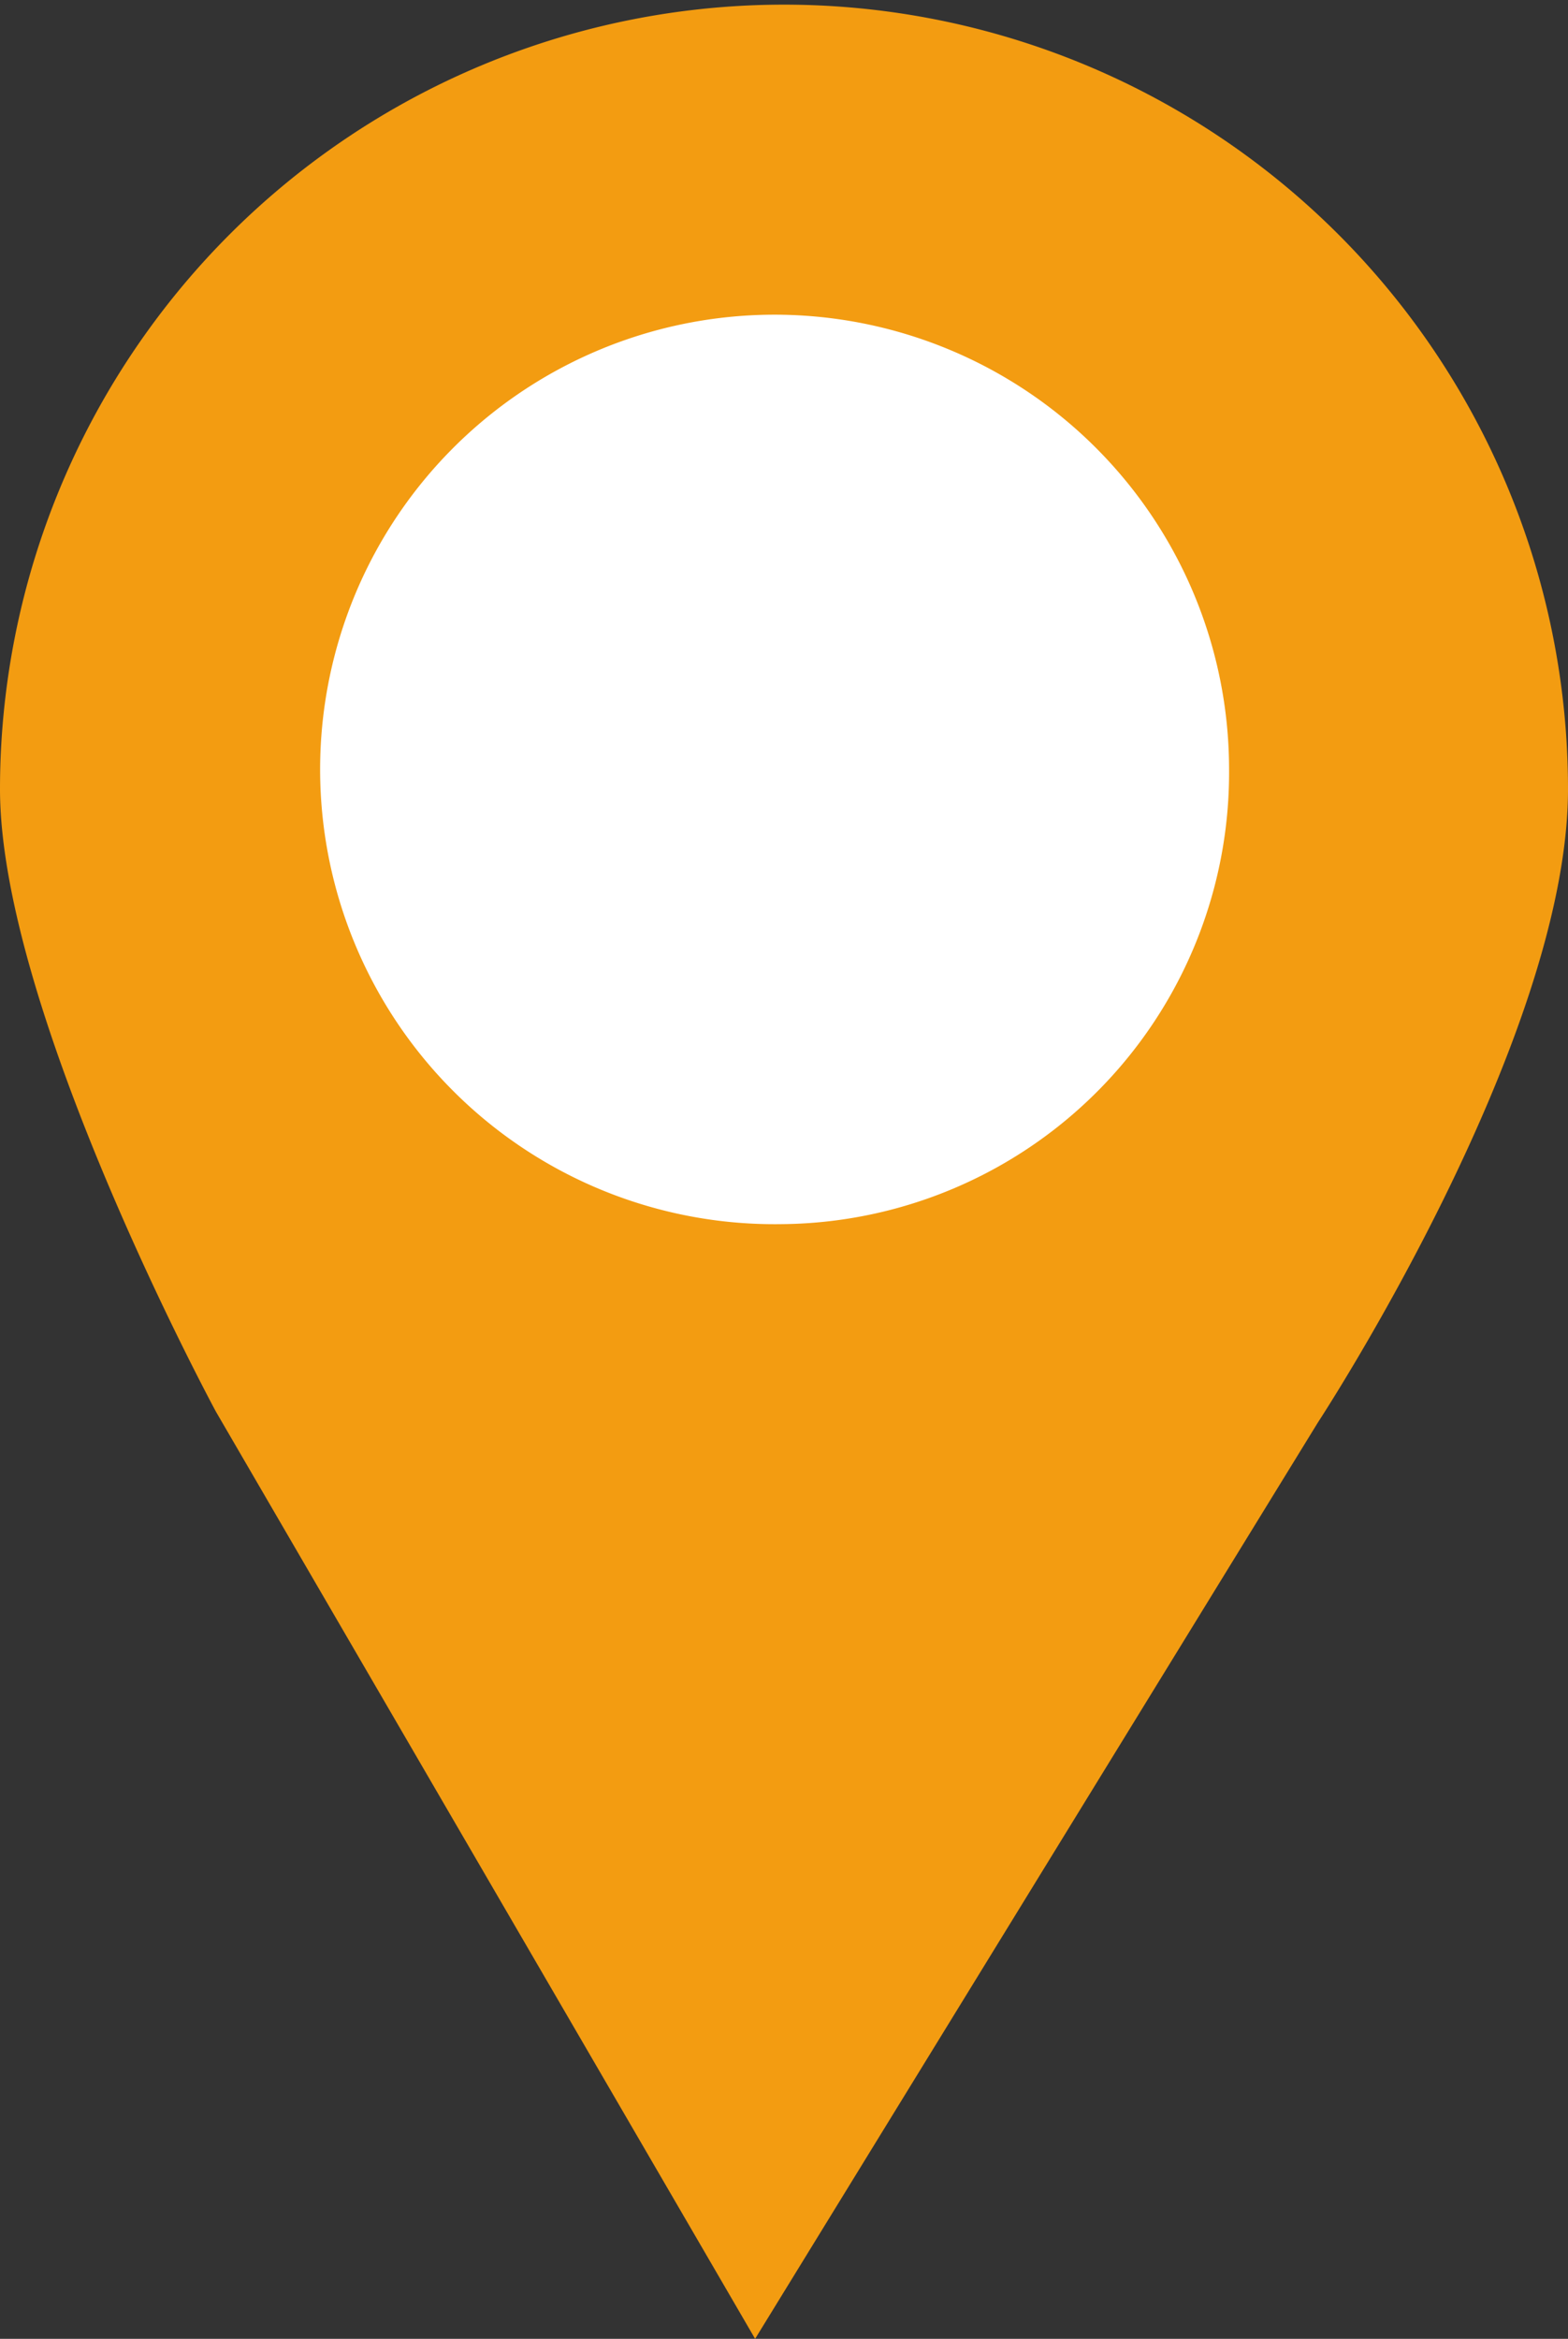 <svg xmlns="http://www.w3.org/2000/svg" viewBox="0 0 69.21 103.17"><rect x="0" y="0" width="69.21" height="103.17" fill="#333333" stroke="none"/><defs><style>.cls-1{fill:#f39c11;}.cls-2{fill:#fff;}</style></defs><title>Pin_Yellow</title><g id="Layer_2" data-name="Layer 2"><g id="GUI"><path class="cls-1" d="M69.21,34.81A34.6,34.6,0,1,0,0,34.81c0,9.84,9.53,27.46,9.53,27.46l23.8,40.9L58.17,62.75S69.21,45.94,69.21,34.81Z"/><path class="cls-2" d="M34.45,54A20.06,20.06,0,1,1,54.25,33.91,19.92,19.92,0,0,1,34.45,54Z"/></g></g></svg>